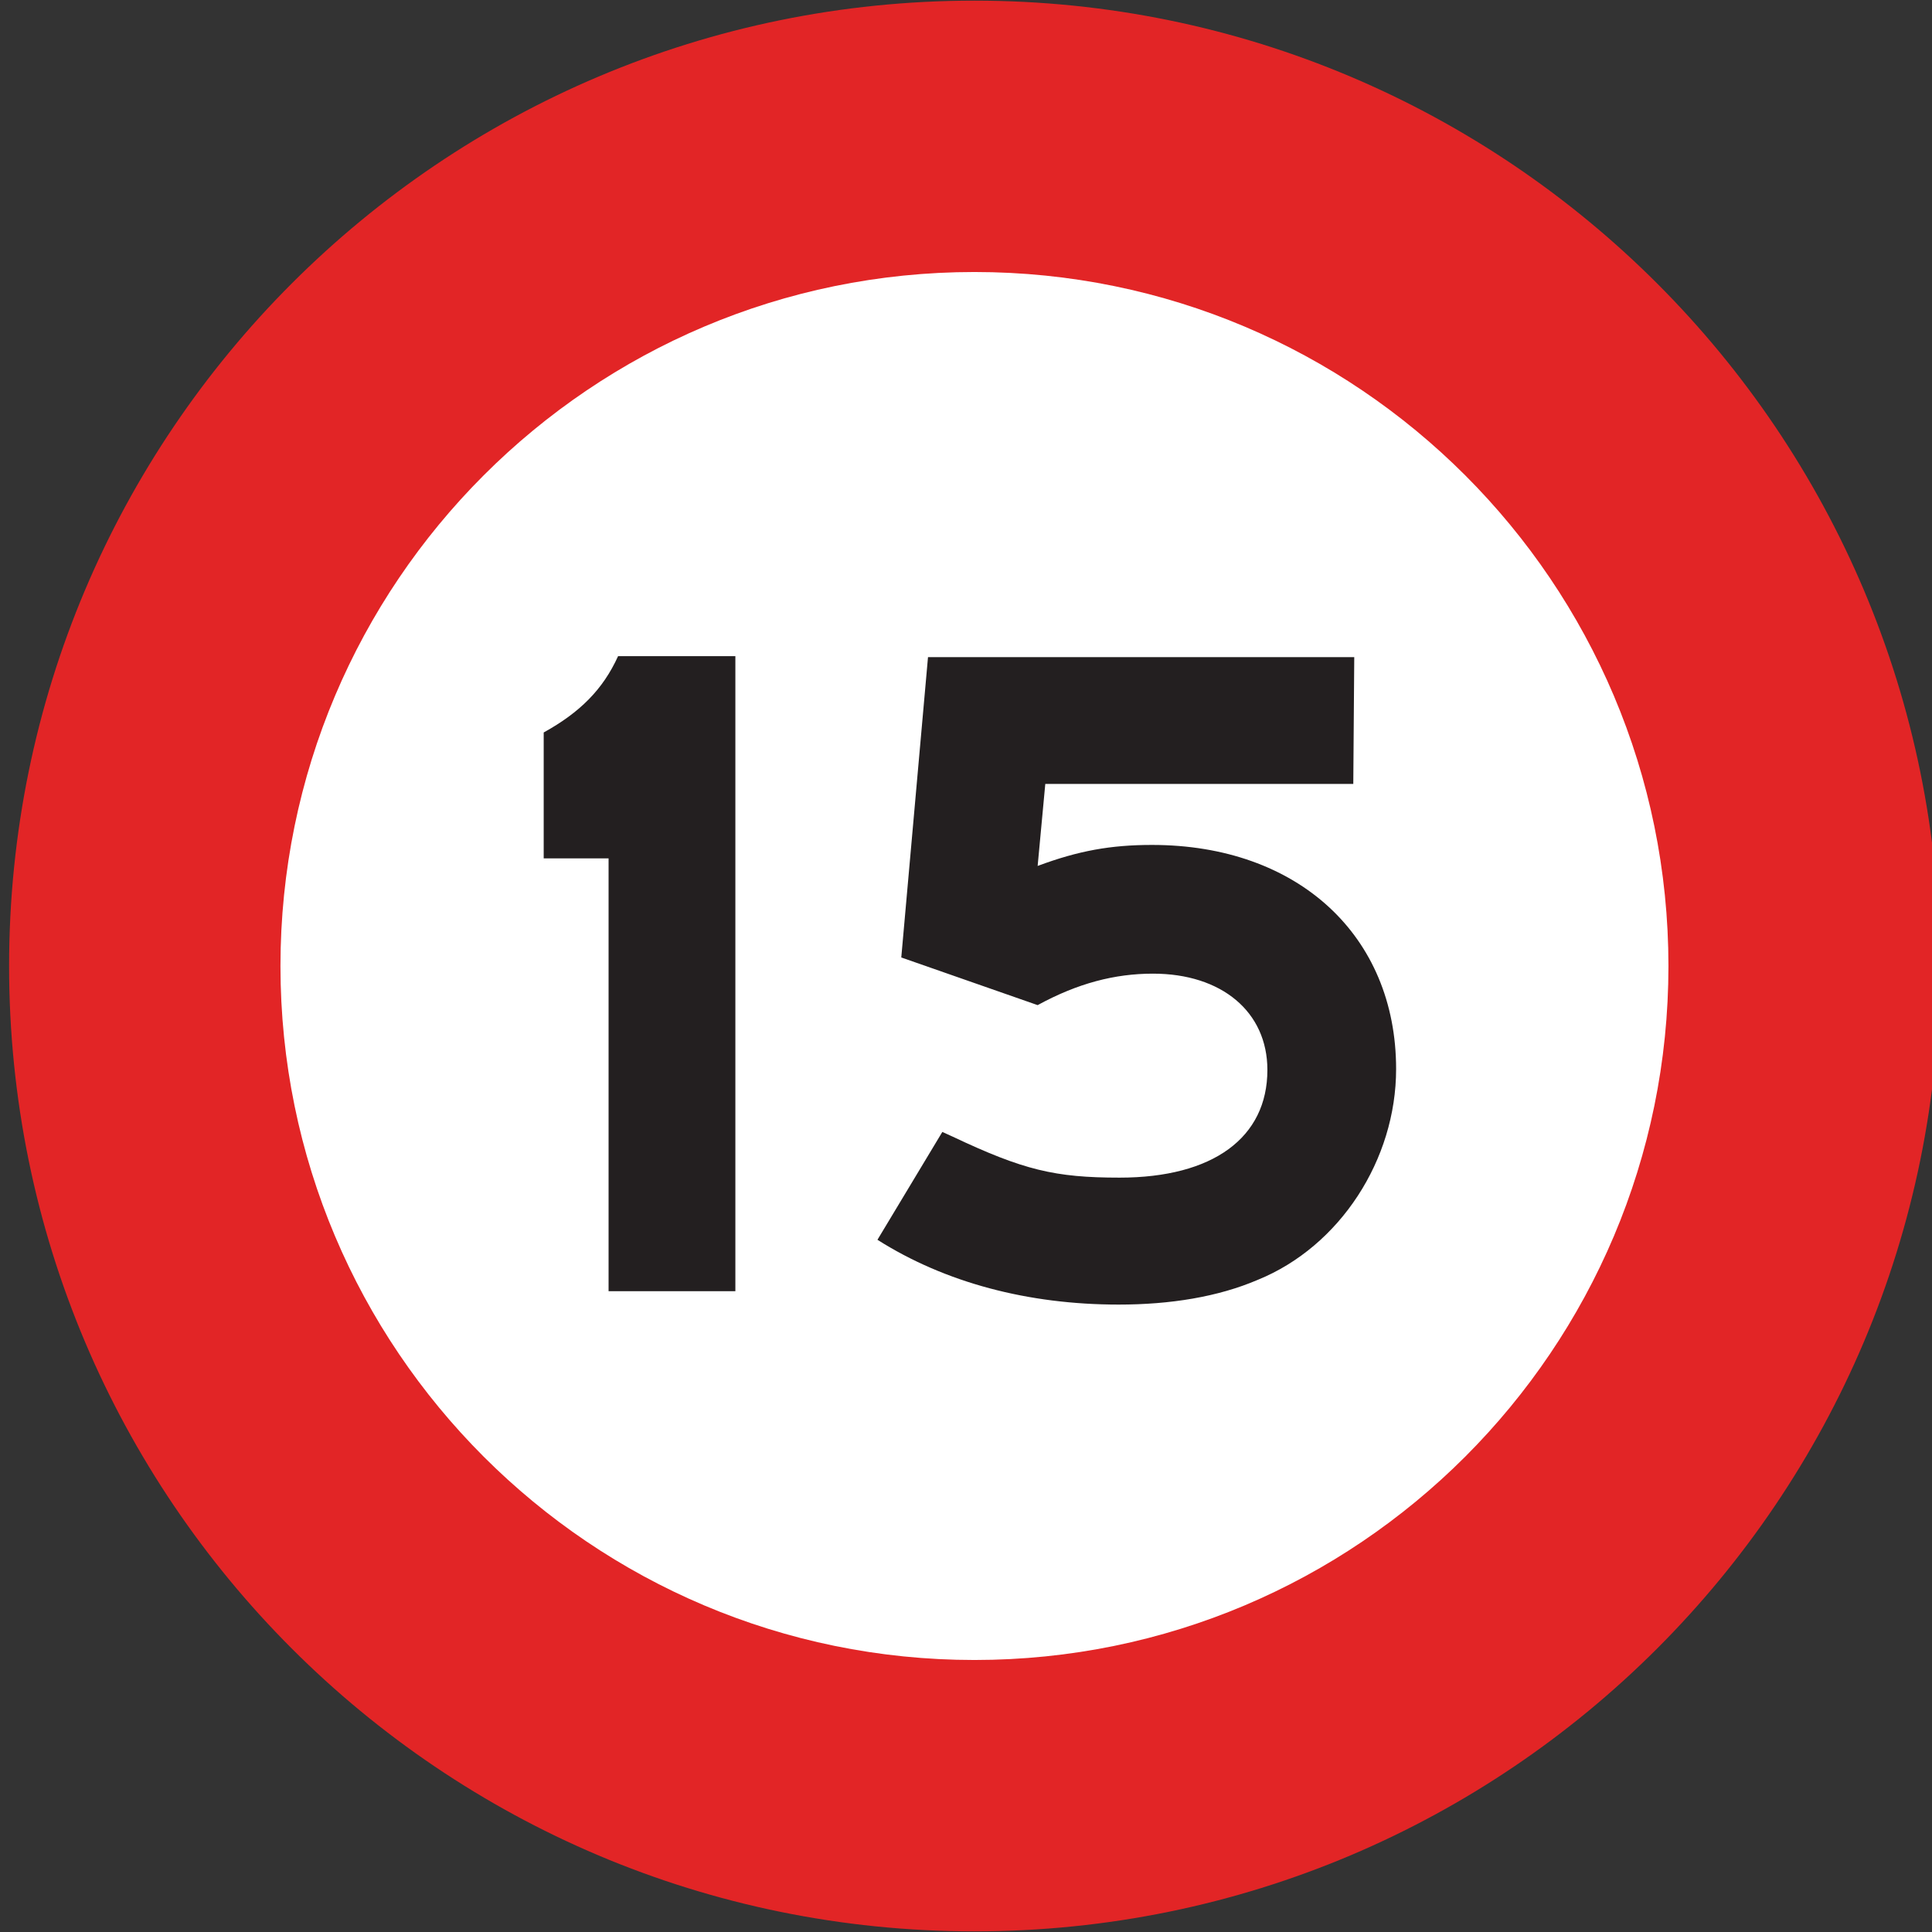 <?xml version="1.0" encoding="utf-8"?>
<!-- Generated by IcoMoon.io -->
<!DOCTYPE svg PUBLIC "-//W3C//DTD SVG 1.1//EN" "http://www.w3.org/Graphics/SVG/1.1/DTD/svg11.dtd">
<svg version="1.1" xmlns="http://www.w3.org/2000/svg" xmlns:xlink="http://www.w3.org/1999/xlink" width="24" height="24" viewBox="0 0 24 24">
<rect x="0" y="0" width="24" height="24" fill="#333333" stroke="none"/>
<path fill="#e22526" d="M12.105 0.008c-6.623 0-11.992 5.369-11.992 11.992s5.369 11.992 11.992 11.992c6.623 0 11.992-5.369 11.992-11.992s-5.369-11.992-11.992-11.992z"></path>
<path fill="#fff" d="M20.726 12c0-4.761-3.86-8.621-8.621-8.621s-8.621 3.86-8.621 8.621c0 4.761 3.86 8.621 8.621 8.621s8.621-3.86 8.621-8.621z"></path>
<path fill="#231f20" d="M7.56 10.662v5.378h1.575v-7.889h-1.457c-0.189 0.415-0.474 0.699-0.924 0.948v1.564h0.805z"></path>
<path fill="#231f20" d="M11.705 14.063l-0.805 1.338c0.841 0.533 1.871 0.805 2.997 0.805 0.64 0 1.232-0.095 1.729-0.308 1.019-0.415 1.717-1.492 1.717-2.618 0-1.658-1.22-2.784-3.032-2.784-0.509 0-0.912 0.071-1.421 0.261l0.095-1.019h3.826l0.012-1.575h-5.295l-0.332 3.731 1.694 0.592c0.498-0.272 0.959-0.391 1.433-0.391 0.853 0 1.421 0.474 1.421 1.196 0 0.841-0.675 1.338-1.836 1.338-0.805 0-1.196-0.095-2.073-0.509l-0.13-0.059z"></path>
</svg>
